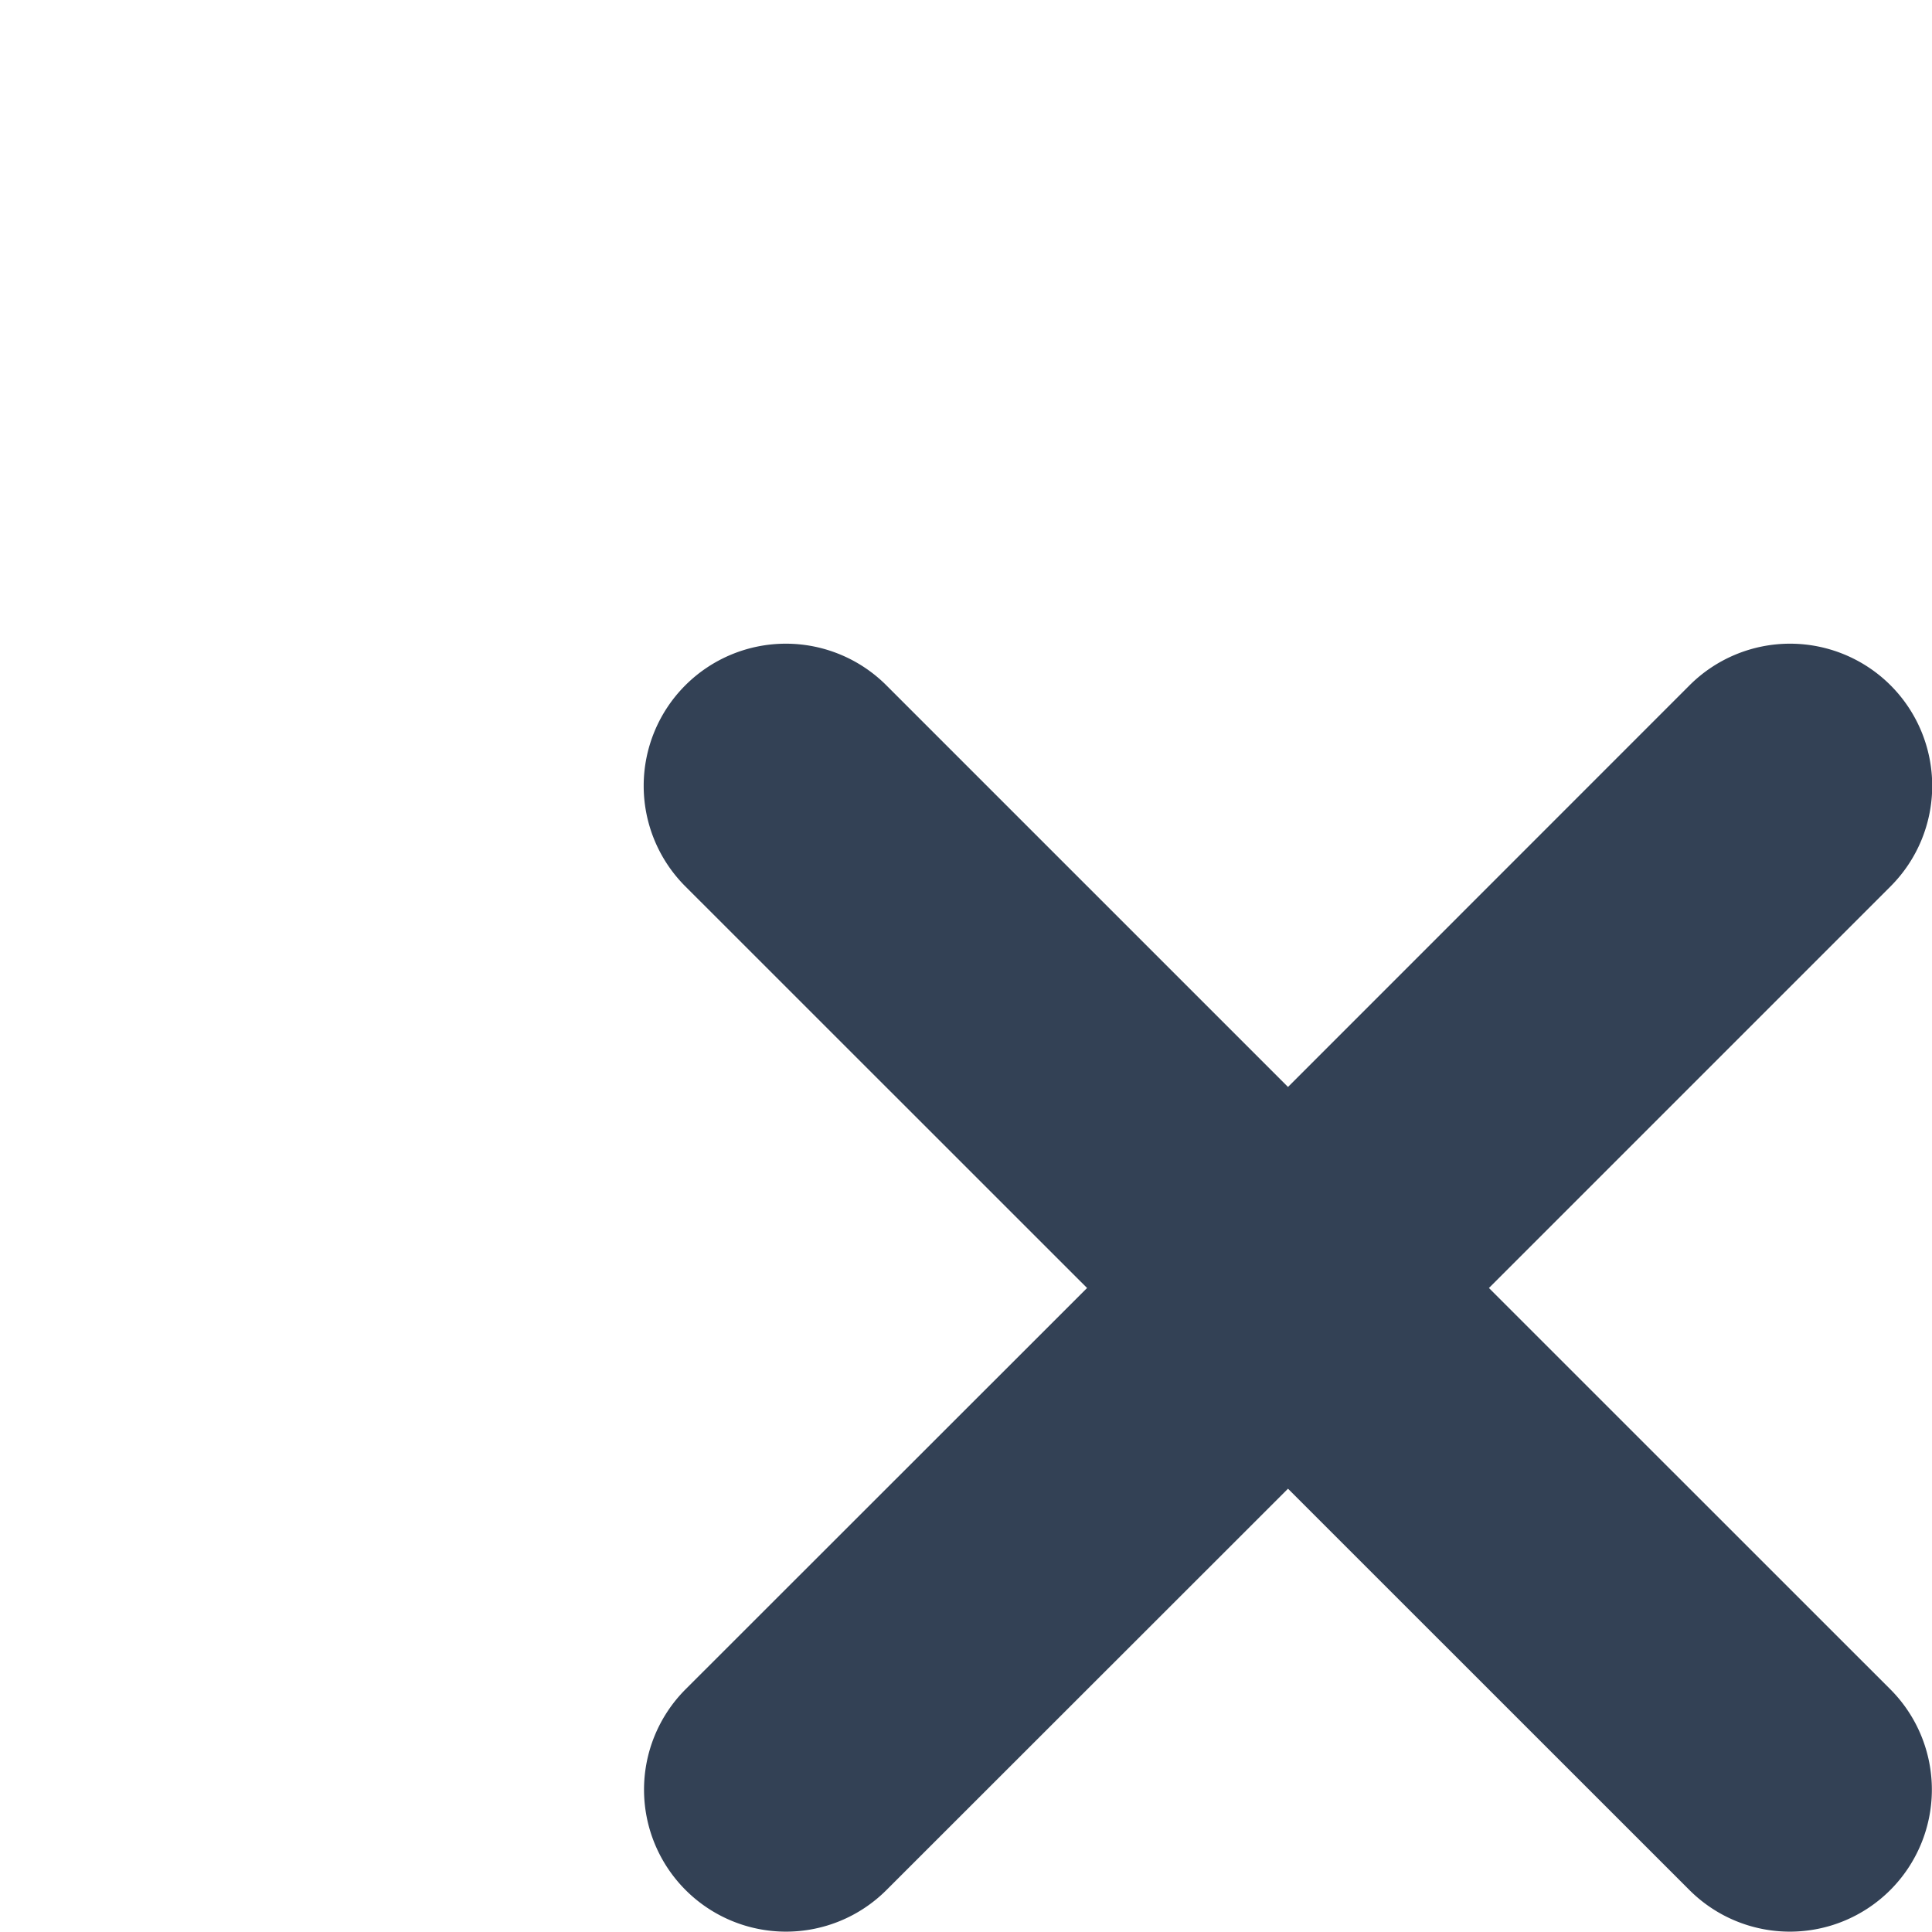 <svg xmlns="http://www.w3.org/2000/svg" viewBox="0 0 18 18" id="Close"><path fill="none" d="M0 0h24v24H0Z" data-name="Path 3730"></path><path fill="#334155" d="M15.741 17.61 12 13.87l-3.742 3.74a1.323 1.323 0 0 1-1.873-1.869L10.128 12 6.385 8.258a1.324 1.324 0 0 1 1.873-1.873L12 10.127l3.741-3.742a1.324 1.324 0 0 1 1.873 1.873L13.872 12l3.742 3.741a1.323 1.323 0 0 1-1.873 1.869Z" data-name="Path 2645" class="color525863 svgShape"></path></svg>